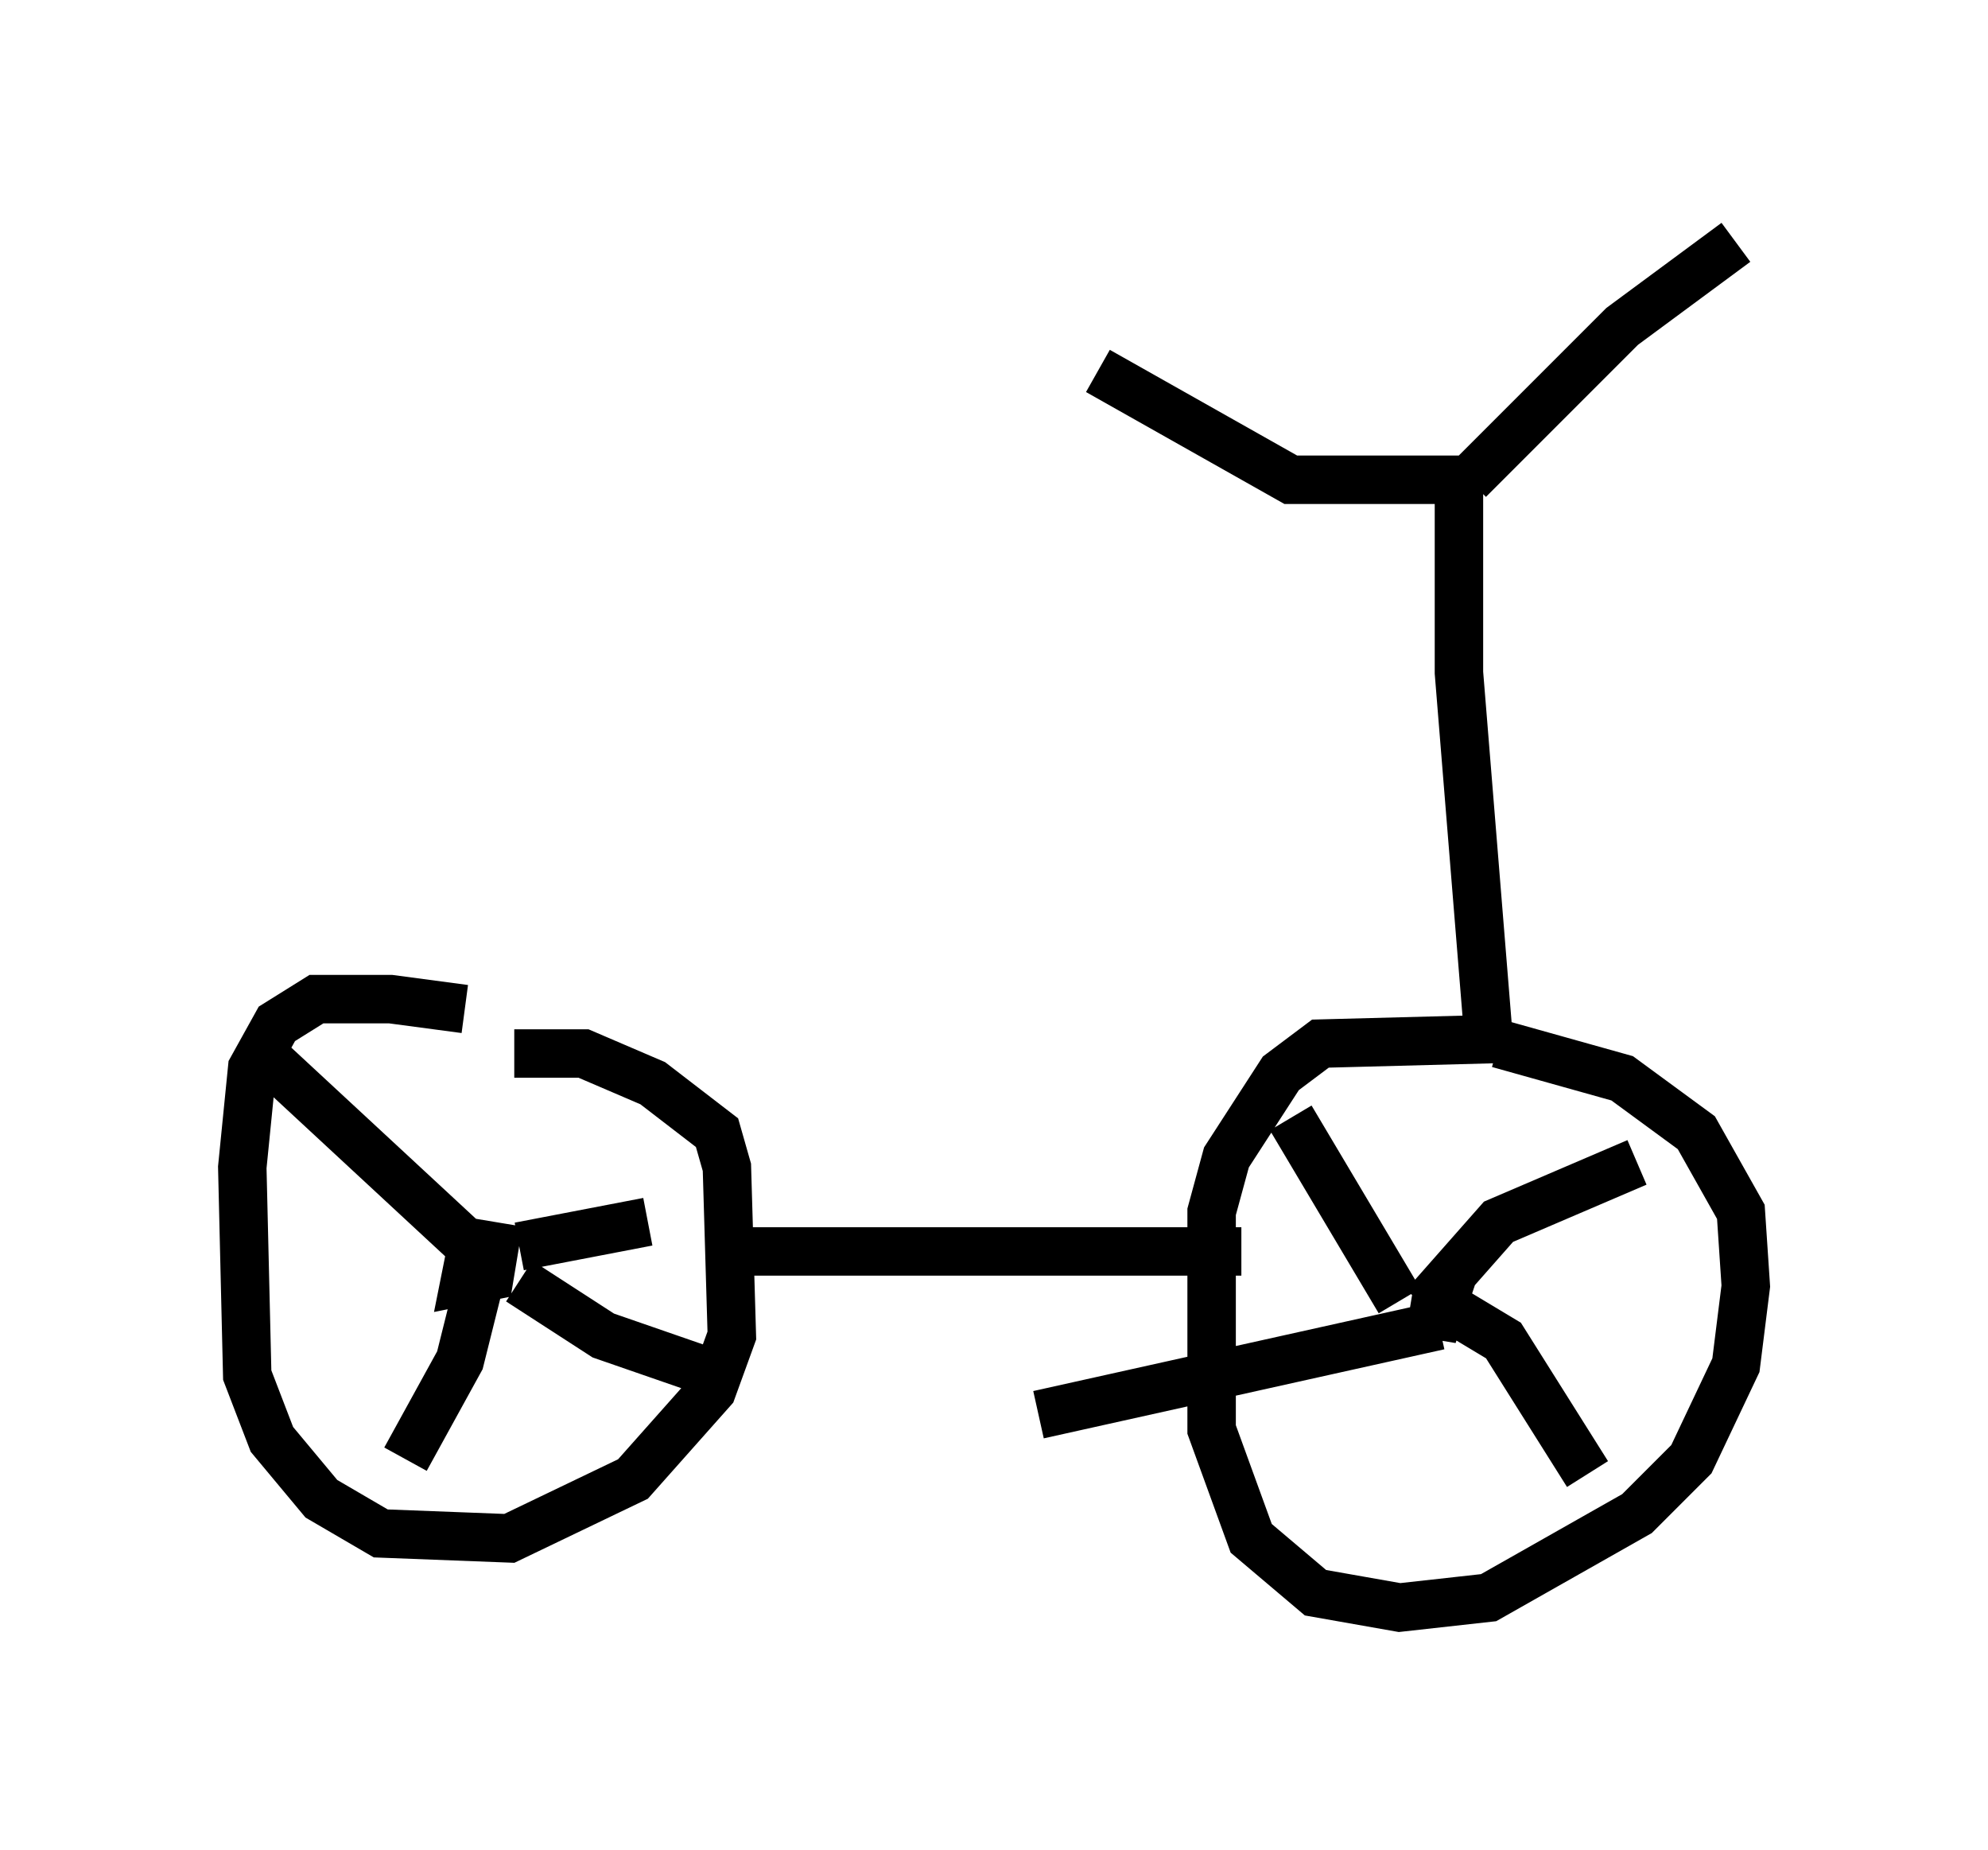 <?xml version="1.0" encoding="utf-8" ?>
<svg baseProfile="full" height="38.175" version="1.1" width="41.034" xmlns="http://www.w3.org/2000/svg" xmlns:ev="http://www.w3.org/2001/xml-events" xmlns:xlink="http://www.w3.org/1999/xlink"><defs /><rect fill="white" height="38.175" width="41.034" x="0" y="0" /><path d="M10.921, 21.538 m-1.327, -0.715 l-1.531, -0.204 -1.531, 0.0 l-0.817, 0.51 -0.51, 0.919 l-0.204, 2.042 0.102, 4.288 l0.51, 1.327 1.021, 1.225 l1.225, 0.715 2.654, 0.102 l2.552, -1.225 1.633, -1.838 l0.408, -1.123 -0.102, -3.471 l-0.204, -0.715 -1.327, -1.021 l-1.429, -0.613 -1.429, 0.0 m20.519, -0.306 l-3.879, 0.102 -0.817, 0.613 l-1.123, 1.735 -0.306, 1.123 l0.0, 4.492 0.817, 2.246 l1.327, 1.123 1.735, 0.306 l1.838, -0.204 3.063, -1.735 l1.123, -1.123 0.919, -1.94 l0.204, -1.633 -0.102, -1.531 l-0.919, -1.633 -1.531, -1.123 l-2.552, -0.715 m-15.721, 4.288 l10.413, 0.0 m5.104, -4.39 l-0.613, -7.554 0.0, -3.981 l-3.471, 0.0 -3.981, -2.246 m7.656, 2.246 l3.165, -3.165 2.348, -1.735 m-25.623, 20.927 l-0.51, 0.0 -0.102, 0.51 l0.51, -0.102 0.102, -0.613 l-0.613, -0.102 -4.185, -3.879 m5.308, 3.981 l2.654, -0.51 m-3.471, 1.225 l-0.408, 1.633 -1.123, 2.042 m2.348, -3.675 l1.735, 1.123 2.654, 0.919 m13.986, -1.429 l0.613, 0.102 0.204, -0.613 l-0.306, 0.0 m-0.204, 0.408 l1.531, -1.735 2.858, -1.225 m-3.777, 3.063 l1.021, 0.613 1.735, 2.756 m-3.063, -3.063 l-8.269, 1.838 m7.452, -2.348 l-2.246, -3.777 " fill="none" stroke="black" stroke-width="1" /></svg>